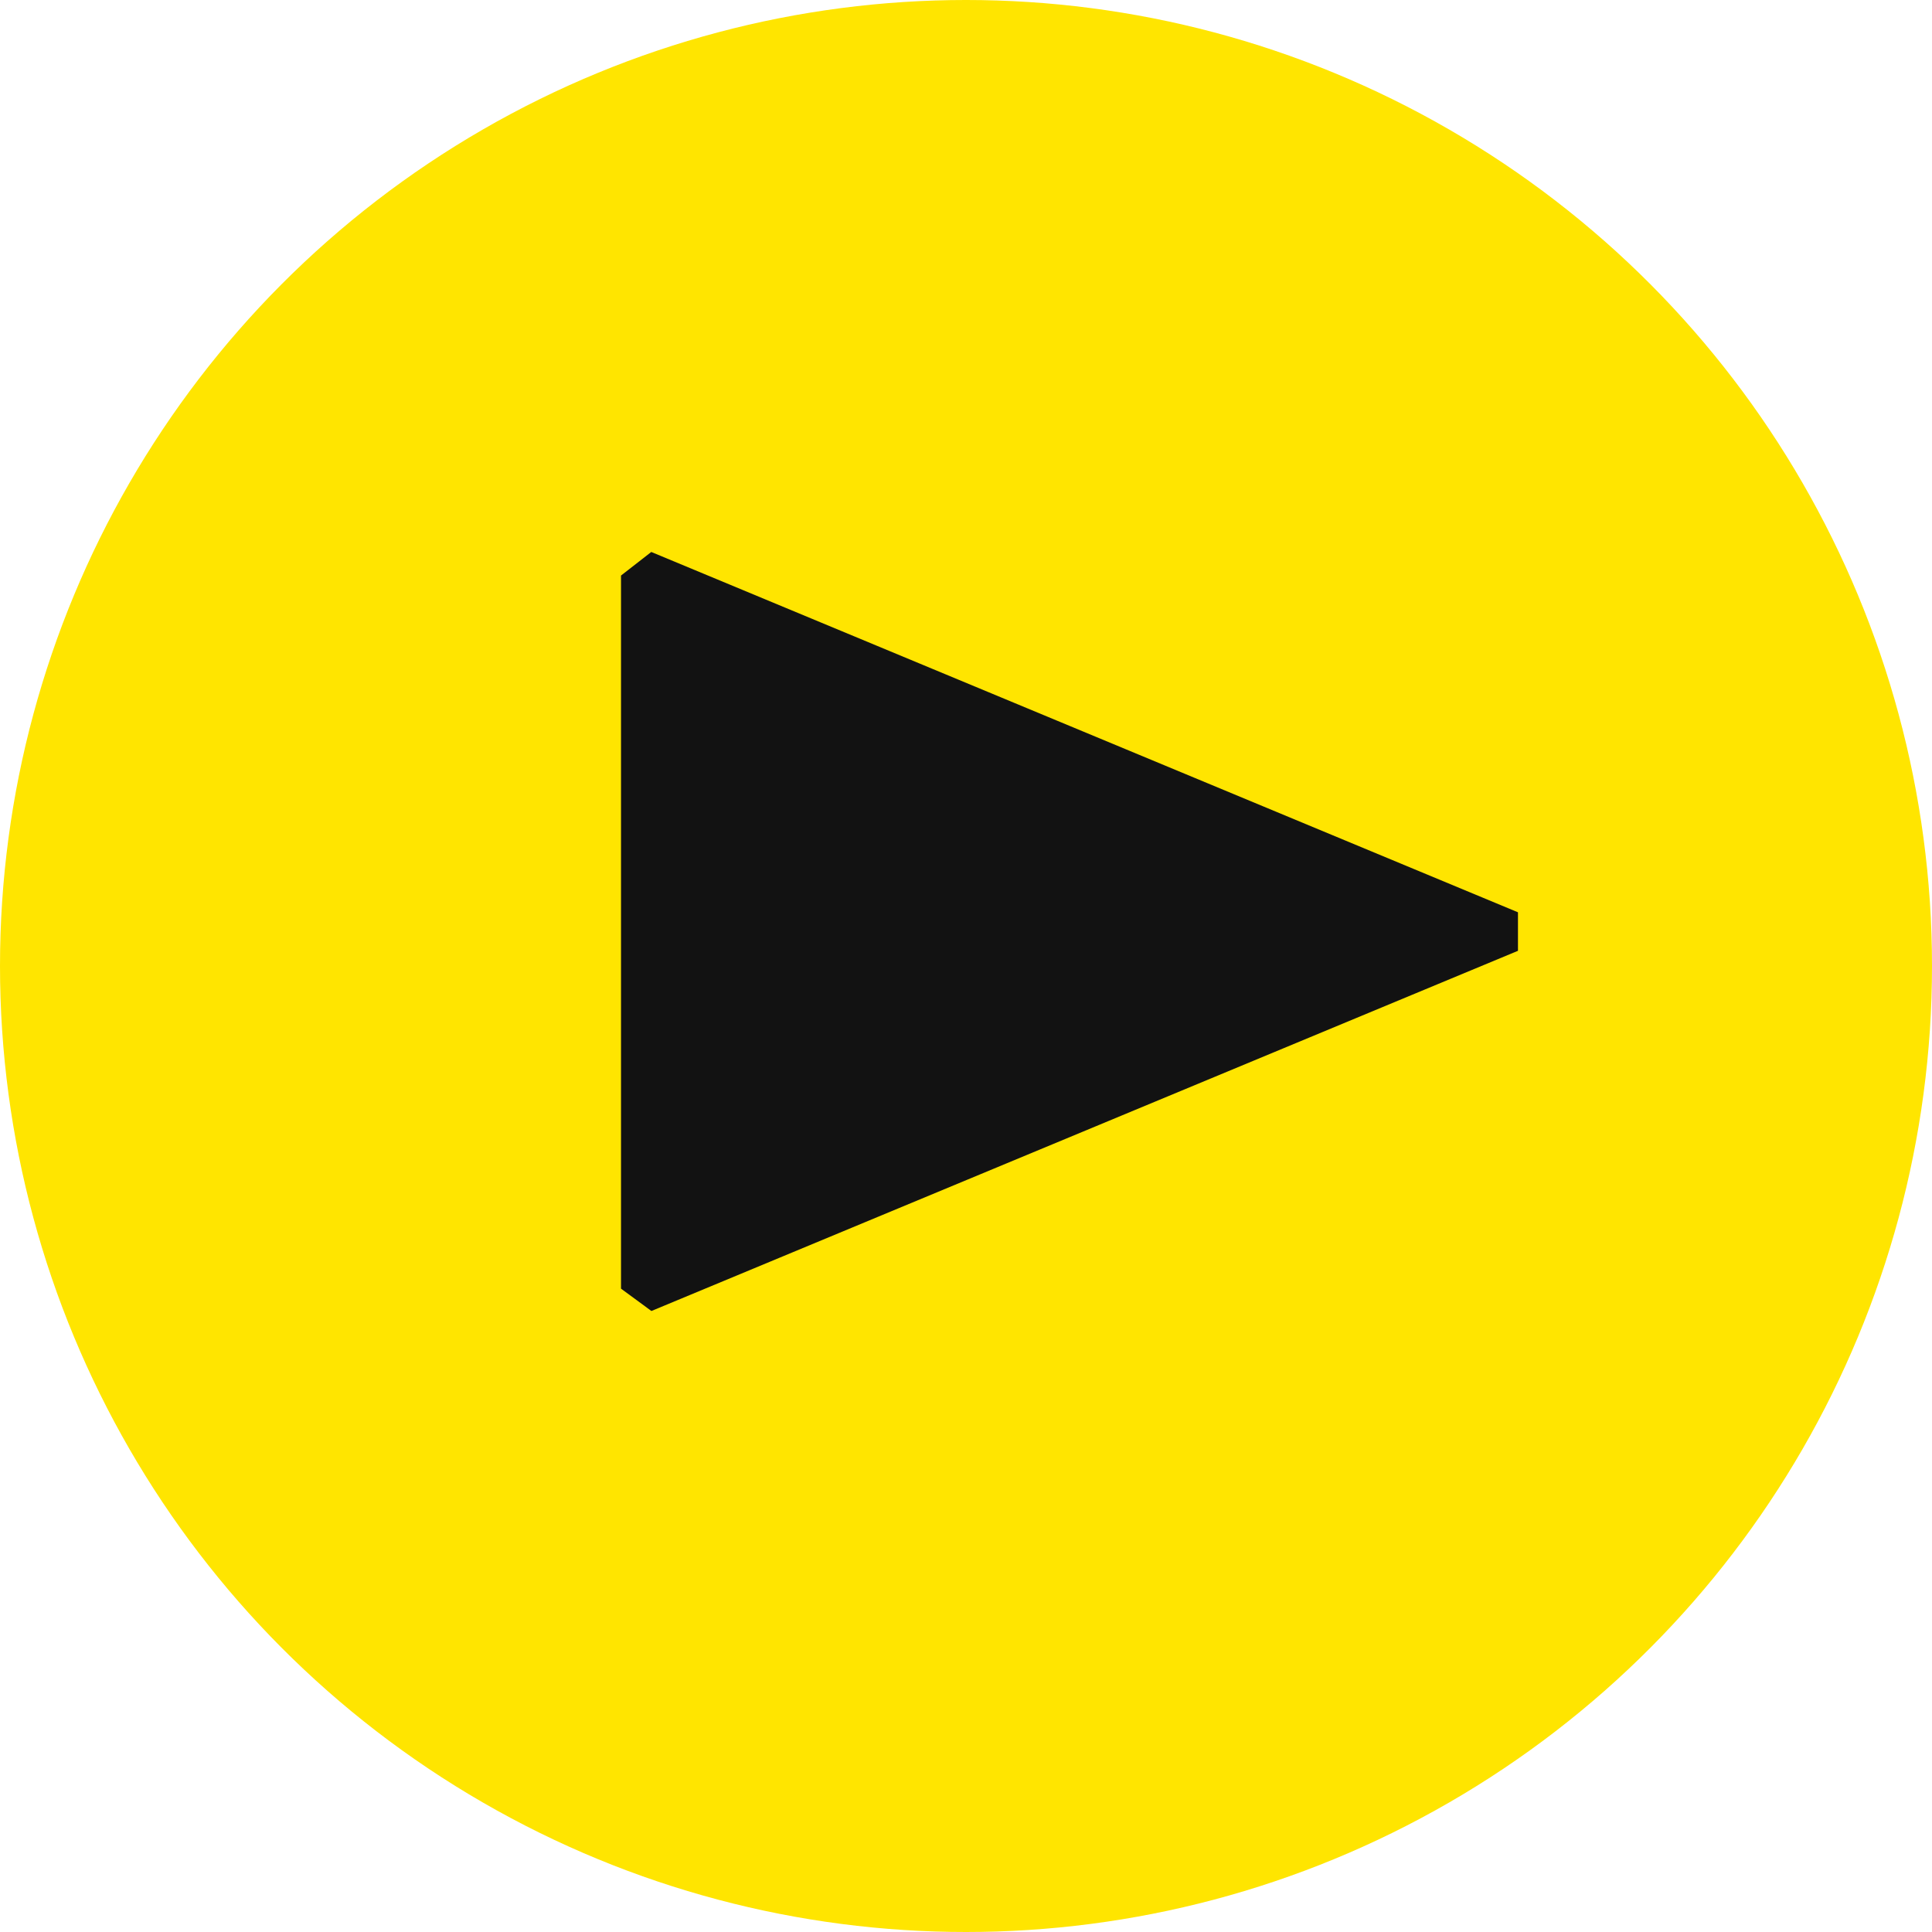 <svg width="30" height="30" viewBox="0 0 30 30">
  <g fill="none" fill-rule="evenodd">
    <circle fill="#FFE500" cx="15" cy="15" r="15"/>
    <path fill="#121212" d="M10.113 8.571l-.47.366V20.01l.472.347 13.456-5.593v-.598z"/>
  </g>
</svg>
